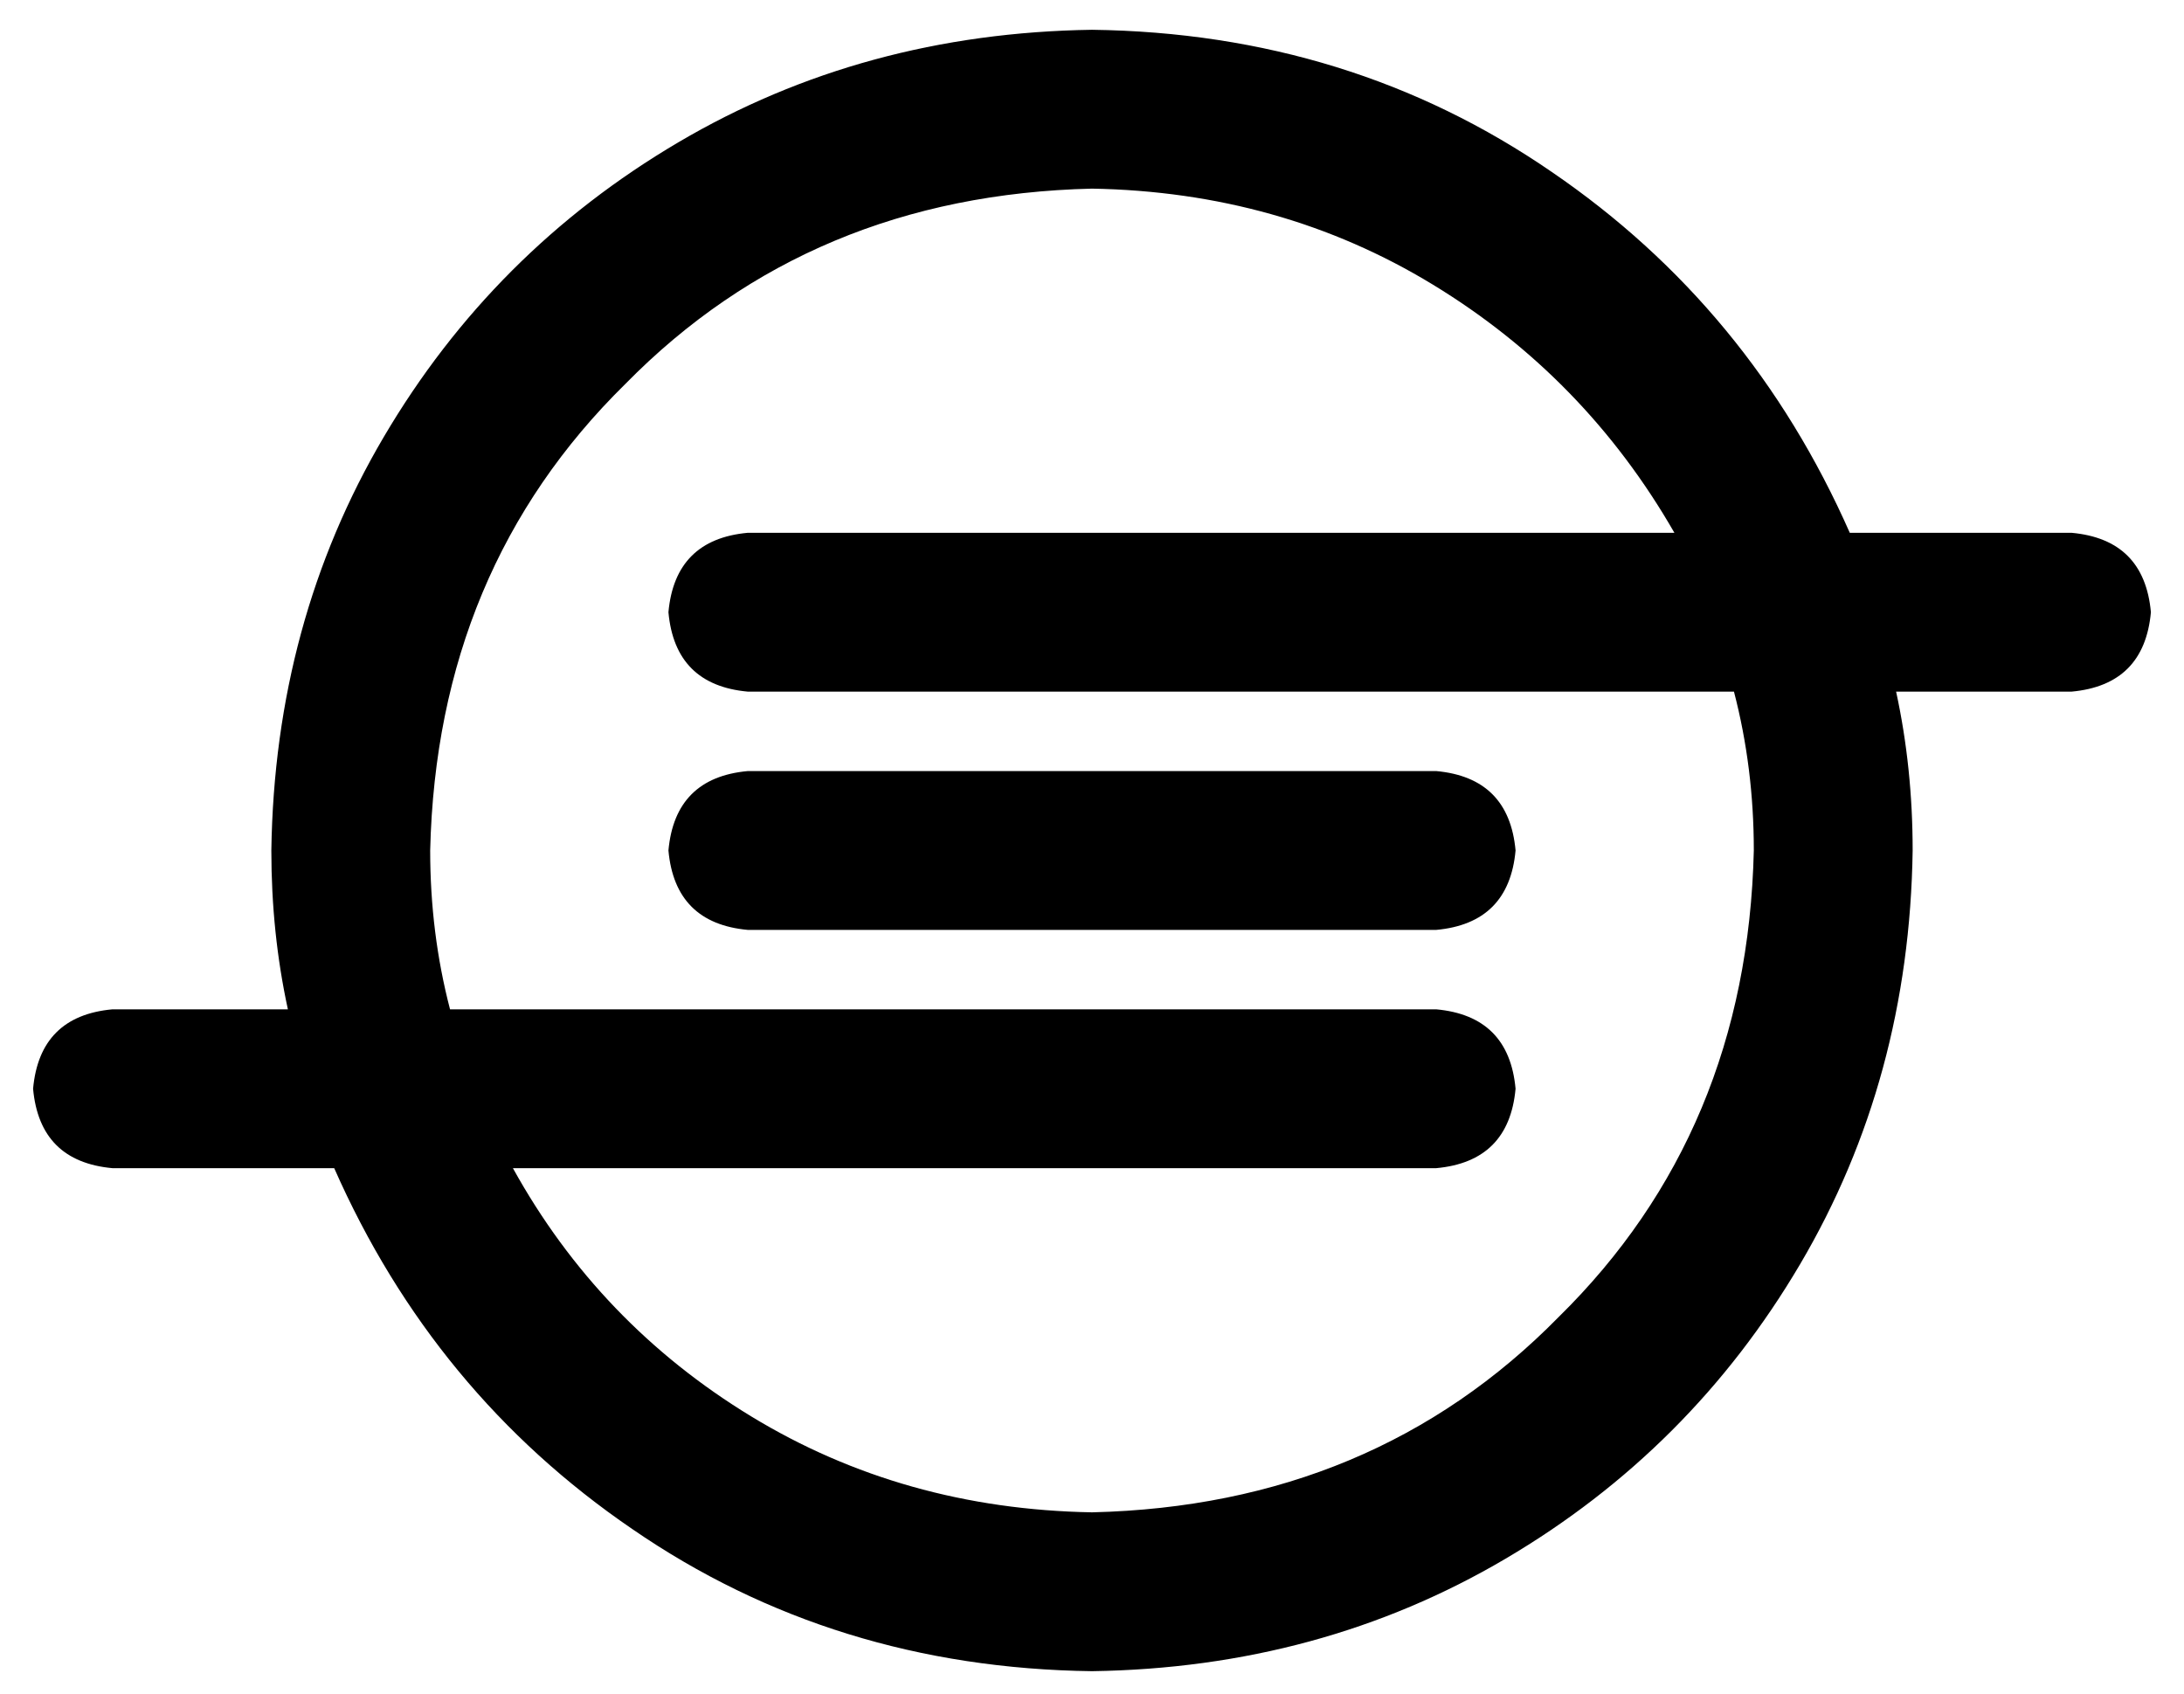<?xml version="1.0" standalone="no"?>
<!DOCTYPE svg PUBLIC "-//W3C//DTD SVG 1.1//EN" "http://www.w3.org/Graphics/SVG/1.1/DTD/svg11.dtd" >
<svg xmlns="http://www.w3.org/2000/svg" xmlns:xlink="http://www.w3.org/1999/xlink" version="1.1" viewBox="-10 -40 660 512">
   <path fill="currentColor"
d="M616 121h-67h67h-67q-30 -68 -90 -109q-61 -42 -139 -43q-69 1 -125 34t-89 89t-34 125q0 25 5 48h-53v0q-22 2 -24 24q2 22 24 24h67v0q30 68 90 109q61 42 139 43q69 -1 125 -34t89 -89t34 -125q0 -25 -5 -48h53v0q22 -2 24 -24q-2 -22 -24 -24v0zM520 217
q-2 85 -59 141v0v0q-56 57 -141 59q-57 -1 -103 -29t-72 -75h279v0q22 -2 24 -24q-2 -22 -24 -24h-298v0q-6 -23 -6 -48q2 -85 59 -141q56 -57 141 -59q57 1 103 29t73 75h-280v0q-22 2 -24 24q2 22 24 24h298v0q6 23 6 48v0zM216 193h208h-208h208q22 2 24 24q-2 22 -24 24
h-208v0q-22 -2 -24 -24q2 -22 24 -24v0z" />
</svg>

